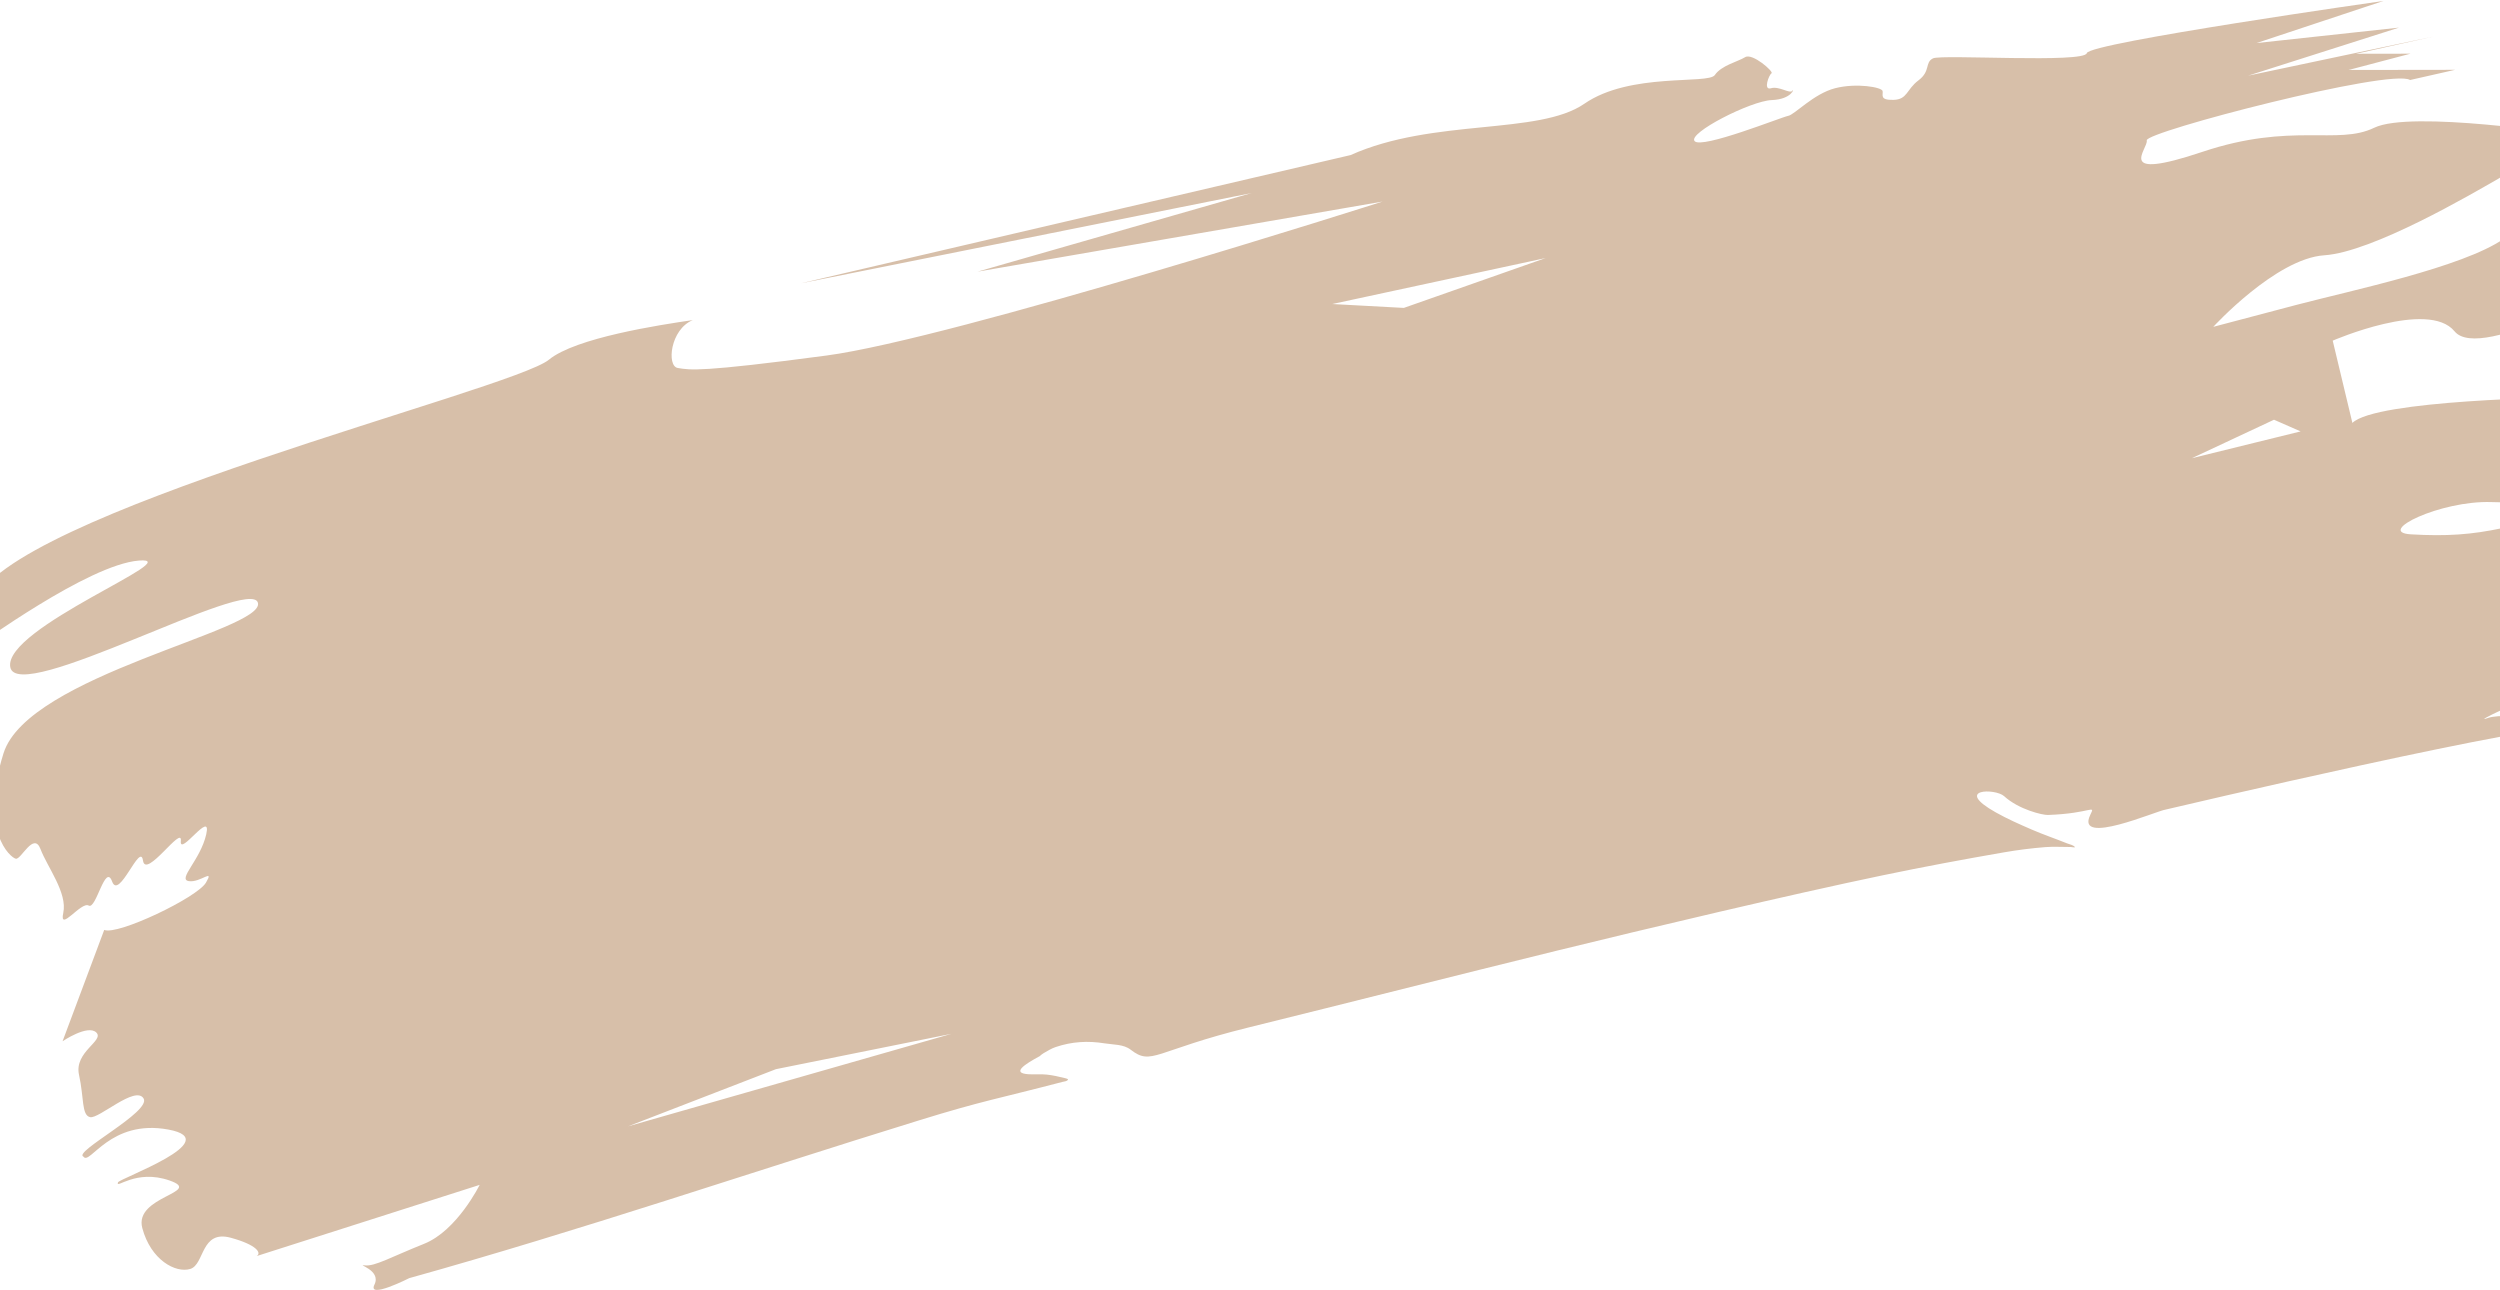 <svg width="1440" height="743" viewBox="0 0 1440 743" fill="none" xmlns="http://www.w3.org/2000/svg">
<path fill-rule="evenodd" clip-rule="evenodd" d="M399.042 184.372C385.998 189.748 383.943 210.877 390.367 211.951C397.601 213.162 403.238 214.48 476.049 204.786C548.86 195.093 796.373 116.091 796.373 116.091L563.049 156.483L721.059 111.149L461.35 163.178L777.924 89.327C825.577 67.959 886.203 77.998 912.597 59.746C938.984 41.492 984.009 48.756 987.748 43.218C991.488 37.679 1001.03 35.519 1005.2 32.928C1009.39 30.338 1021.88 41.401 1020.41 42.215C1018.93 43.027 1015.43 52.246 1020.07 50.834C1024.72 49.422 1031.02 54.211 1032.35 52.295C1033.68 50.377 1032.38 57.22 1020.47 57.649C1008.55 58.077 971.956 76.669 976.104 81.303C980.252 85.937 1026.38 67.37 1030.01 66.73C1033.65 66.091 1044.66 53.982 1057.02 50.813C1069.38 47.646 1083.95 50.236 1084.38 52.435C1084.81 54.636 1082.41 57.716 1090.6 57.527C1098.79 57.336 1097.96 51.612 1105.06 46.273C1112.15 40.935 1108.56 36.032 1113.41 33.612C1118.26 31.19 1200.64 36.54 1202.01 30.593C1203.39 24.647 1372.88 0.535 1372.88 0.535L1299.73 24.808L1381.83 15.904L1294.88 43.593L1401.6 21.056L1357.11 30.976L1388.43 30.921L1352.83 40.301L1414.13 40.217L1388.2 46.09C1377.42 39.118 1235.53 75.92 1236.53 80.84C1237.54 85.761 1217.09 104.727 1268.55 87.478C1320.02 70.23 1346.45 83.832 1367.54 73.588C1388.64 63.345 1480.11 77.568 1480.11 77.568L1439.03 102.951C1423.73 111.692 1366.74 145.192 1338.8 147.045C1310.87 148.897 1274.85 188.265 1274.85 188.265L1322.77 175.609C1354.24 167.32 1418.49 153.957 1442.12 137.583C1465.75 121.209 1500.4 109.207 1518.07 101.381C1495.83 128.242 1461.09 146.31 1461.09 146.31L1556.49 140.599C1616.56 148.463 1597.72 134.702 1514.35 160.54C1513.67 159.594 1428.94 209.303 1413.81 190.833C1398.67 172.362 1343.64 196.213 1343.64 196.213L1354.98 243.608C1368.25 230.411 1475.2 228.687 1485.94 228.785C1496.67 228.881 1504.72 237.024 1504.72 237.024L1554.63 236.427L1551.6 251.951L1470.87 266.847C1470.87 266.847 1495.79 266.73 1516.28 266.308C1500.13 270.783 1488.75 280.117 1487.76 280.938C1487.72 280.957 1487.7 280.977 1487.69 280.998C1487.69 280.998 1487.71 280.977 1487.76 280.938C1490.34 279.757 1563.17 282.185 1563.17 282.185L1491.36 289.743C1484.59 284.916 1464.69 290.233 1435.14 289.202C1405.6 288.172 1368.07 306.558 1388.67 307.778C1409.27 308.999 1423.74 307.952 1441.39 304.185C1459.03 300.42 1463.21 303.964 1486.28 309.924C1509.35 315.885 1543.76 307.918 1553.17 305.861C1568.77 302.445 1576.27 323.806 1576.27 323.806L1568.45 370.206C1533.01 364.376 1414.18 420.235 1432.92 413.6C1444.92 409.353 1490.22 417.767 1490.22 417.767C1468.25 414.152 1247.41 466.319 1247.41 466.319C1242.36 466.971 1195.22 487.64 1203.99 469.37C1207.04 463.002 1204.86 468.506 1179.63 469.425C1176.57 469.537 1162.79 466.313 1154.37 458.585C1149.44 454.054 1124.87 454.065 1149.63 467.973C1156.27 471.704 1163.27 474.789 1170.26 477.821C1176.96 480.728 1183.9 483.069 1190.67 485.796C1192.17 486.4 1193.98 486.635 1195.09 487.818C1195.65 488.427 1193.44 487.872 1192.61 487.871C1187.77 487.91 1182.92 487.549 1178.1 487.939C1170.14 488.577 1162.2 489.575 1154.33 490.943C1131.06 494.973 1107.82 499.312 1084.7 504.129C1031.42 515.223 948.561 534.872 896.68 547.602C837.471 562.13 778.396 577.197 719.213 591.809C664.776 605.246 663.477 614.107 651.224 604.598C647.187 601.463 641.372 601.794 636.325 600.979C626.58 599.408 617.484 599.93 608.039 603.105C605.584 603.924 603.365 605.339 601.119 606.623C600.296 607.091 599.562 607.734 598.847 608.363C590.138 613.049 582.451 618.094 592.33 618.757C595.85 618.995 599.404 618.594 602.911 618.964C606.487 619.346 610.009 620.156 613.505 621.025C614.109 621.172 615.458 621.473 615.104 621.979C614.471 622.884 613.071 622.892 612.008 623.17C574.579 632.962 566.392 633.895 529.418 645.311C431.552 675.531 334.418 708.693 235.717 736.209C235.717 736.209 211.459 748.54 215.68 739.945C219.899 731.358 204.56 728.135 210.204 728.849C215.847 729.563 225.246 724.037 244.281 716.433C263.316 708.828 276.287 682.49 276.287 682.49L147.842 723.493C150.771 721.75 148.003 717.067 132.979 712.959C115.472 708.188 117.958 728.407 109.563 730.92C101.169 733.432 86.874 725.789 81.956 707.355C77.038 688.921 117.365 686.893 97.752 679.995C78.139 673.106 66.373 685.347 67.969 681.04C68.815 678.756 130.613 656.85 96.99 650.628C63.368 644.405 51.686 671.536 48.097 666.241C41.601 663.639 87.425 640.321 82.686 632.684C77.947 625.039 56.959 644.567 51.93 643.485C46.902 642.404 48.452 632.408 45.514 619.099C42.576 605.783 60.388 599.408 55.435 594.683C50.481 589.967 36.037 599.764 36.037 599.764L60.028 535.635C67.718 538.902 113.586 516.998 118.639 508.389C123.692 499.78 115.391 508.602 108.738 507.524C102.088 506.437 115.432 495.465 118.803 480.533C122.173 465.607 103.187 493.872 104.161 484.37C105.134 474.867 83.922 506.604 82.356 495.666C80.79 484.729 68.575 518.709 64.586 507.762C60.596 496.823 55.382 524.167 51.087 521.609C46.792 519.043 33.916 537.386 36.438 525.842C38.961 514.298 27.235 499.4 23.342 489.097C19.449 478.802 12.165 495.253 9.116 494.632C6.069 494.003 -12.071 478.949 2.028 433.892C16.128 388.828 152.503 363.21 148.571 347.25C144.638 331.291 9.832 406.815 5.908 384.214C1.985 361.613 109.341 320.526 79.982 322.888C50.622 325.257 -12.221 371.704 -15.472 373.18C-18.723 374.655 -30.225 397.945 -14.272 347.162C1.68 296.387 294.925 224.725 316.169 207.193C331.482 194.556 379.889 187.164 399.042 184.372ZM361.742 648.774L548.082 595.467L446.941 615.843L361.742 648.774ZM767.394 175.123L808.606 177.353L890.3 148.632L767.394 175.123ZM1262.49 263.934L1325.16 248.488L1309.82 241.761L1262.49 263.934Z" fill="#D7BFA9"/>
</svg>
